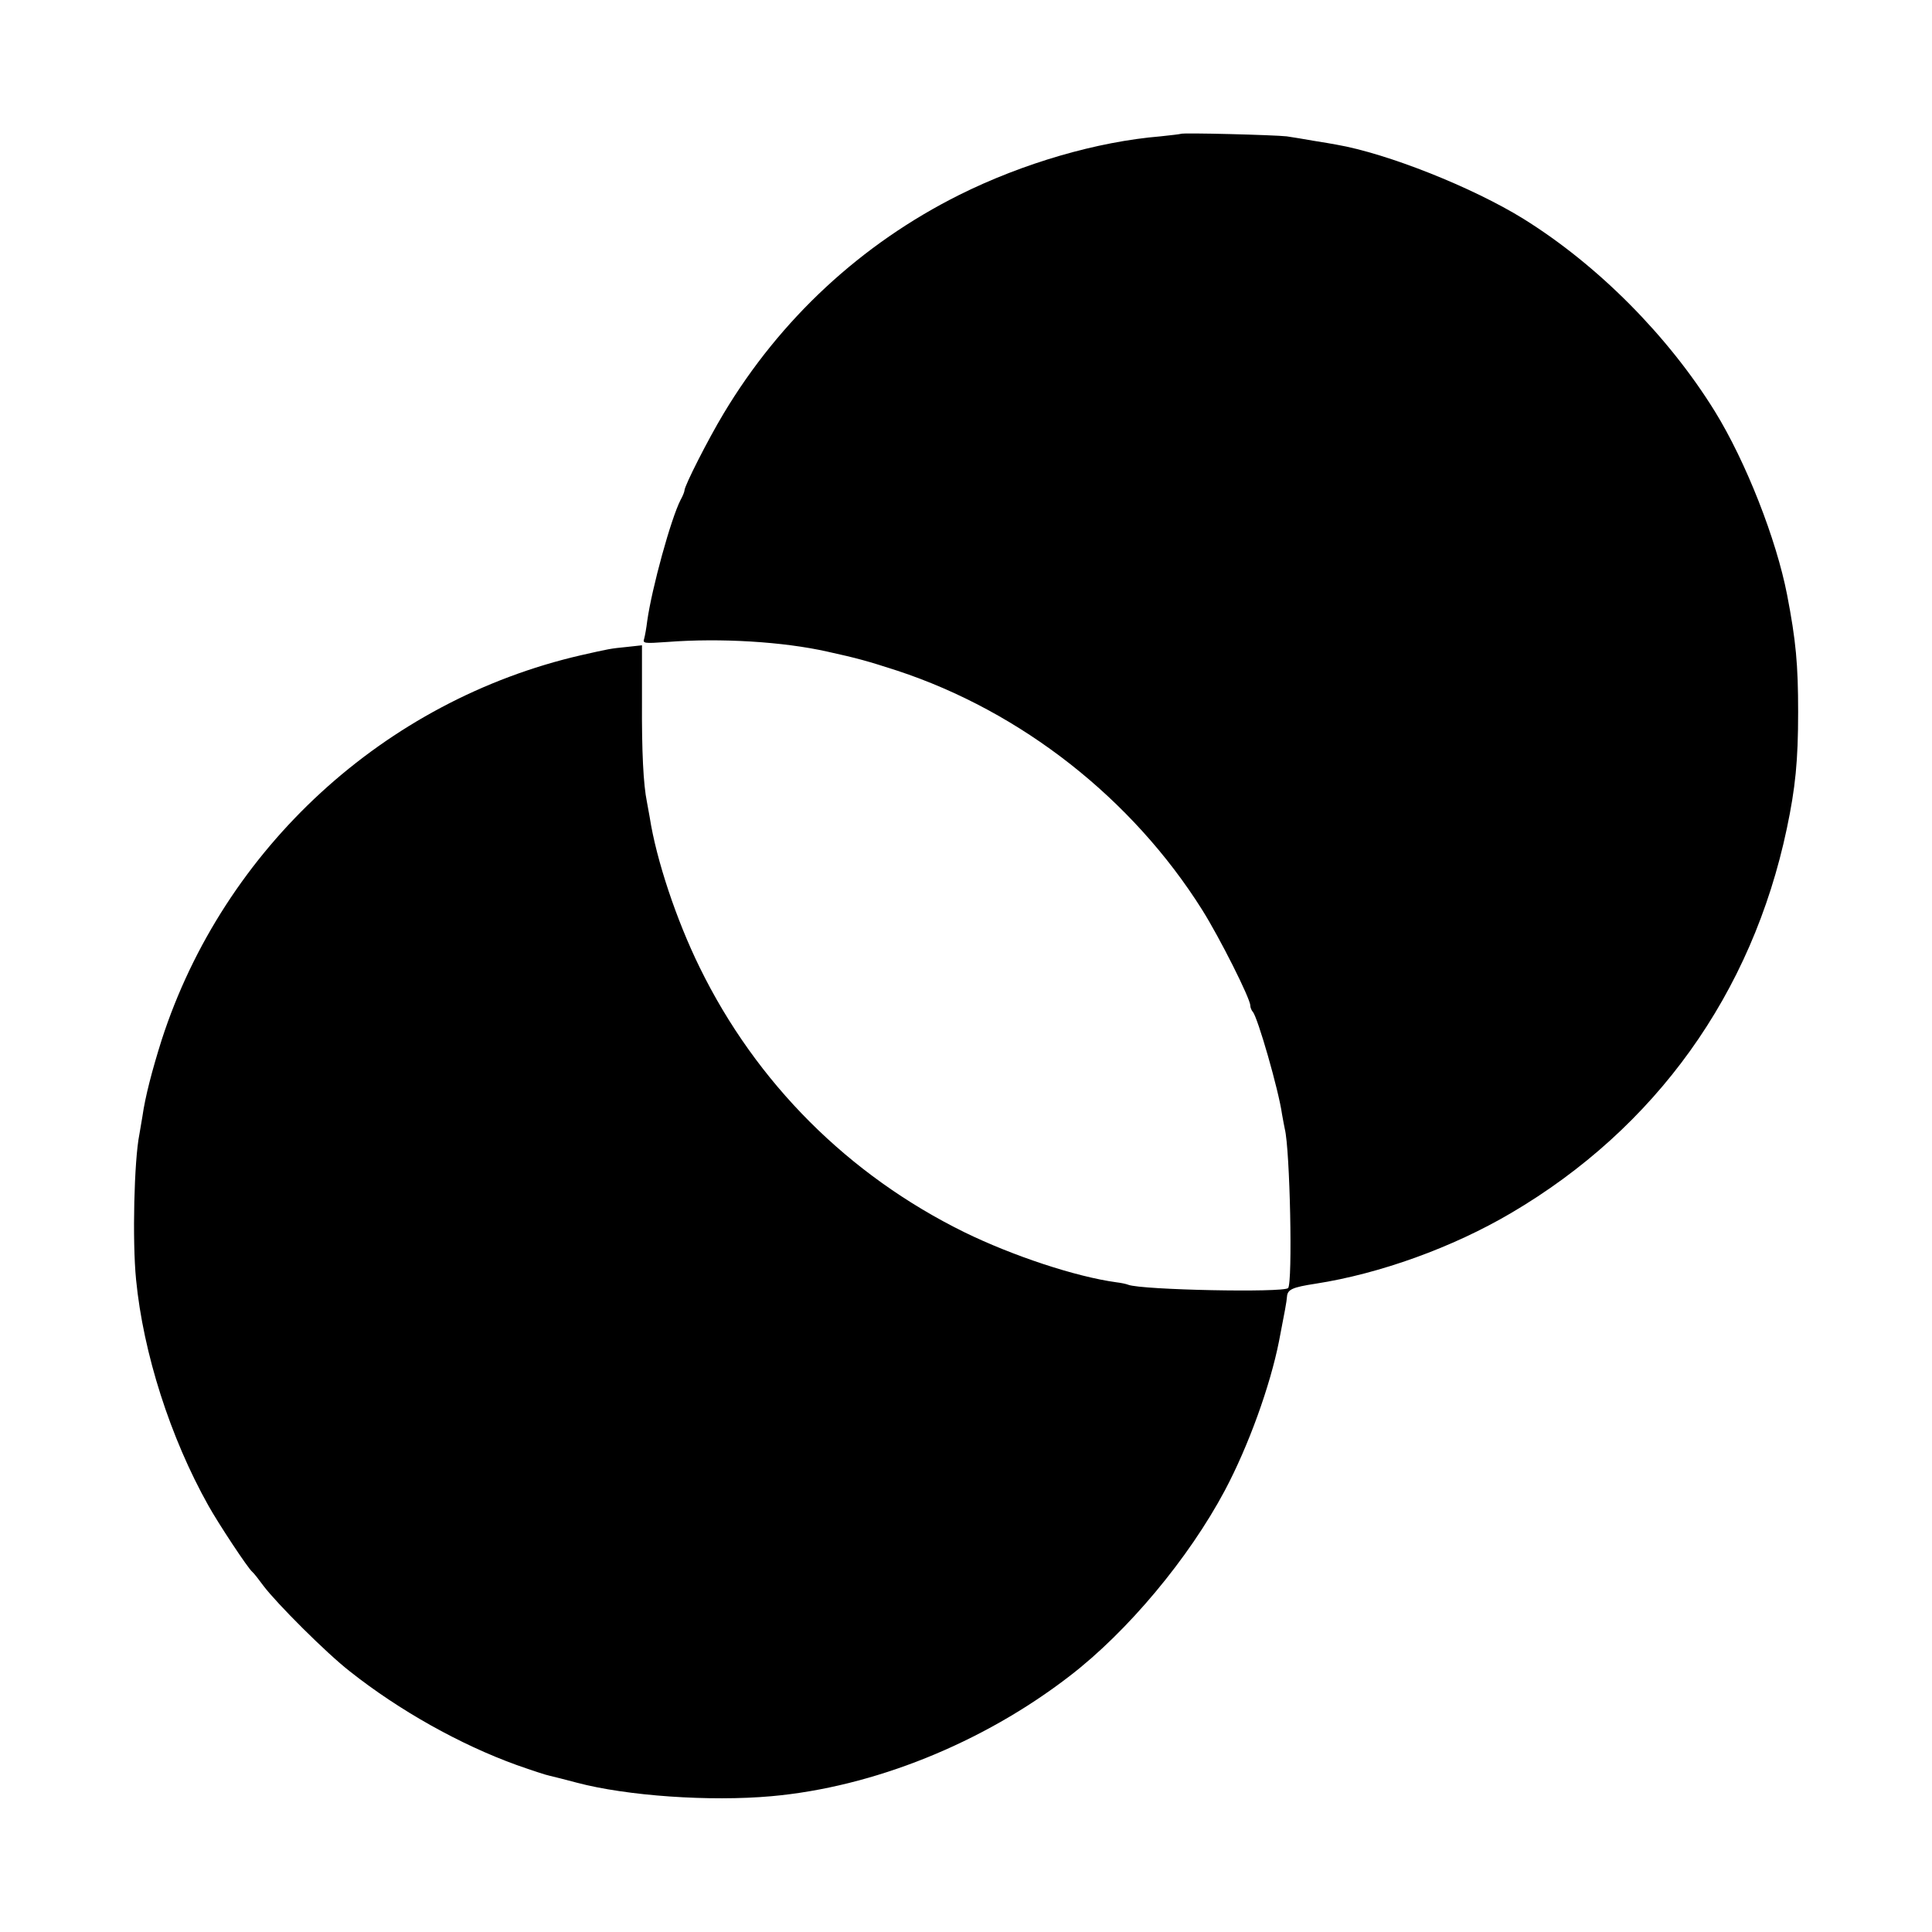 <?xml version="1.0" standalone="no"?>
<!DOCTYPE svg PUBLIC "-//W3C//DTD SVG 20010904//EN"
 "http://www.w3.org/TR/2001/REC-SVG-20010904/DTD/svg10.dtd">
<svg version="1.0" xmlns="http://www.w3.org/2000/svg"
 width="700pt" height="700pt" viewBox="0 0 700 700"
 preserveAspectRatio="xMidYMid meet">
<g transform="translate(0,700) scale(0.1,-0.1)"
fill="#000000" stroke="none">
<path d="M4278 6515 c-2 -1 -34 -5 -73 -9 -230 -19 -498 -97 -729 -212 -356
-178 -649 -450 -854 -792 -56 -93 -142 -262 -142 -279 0 -4 -6 -20 -14 -34
-35 -68 -104 -319 -121 -439 -3 -25 -8 -53 -11 -64 -6 -17 -1 -18 83 -12 194
15 421 1 581 -35 109 -24 145 -34 253 -69 449 -148 851 -463 1105 -867 64
-102 174 -321 174 -346 0 -7 4 -17 9 -23 17 -17 94 -284 106 -371 4 -21 8 -45
10 -53 19 -74 29 -559 12 -577 -18 -17 -529 -7 -579 12 -7 3 -26 7 -43 9 -147
20 -376 96 -550 181 -421 207 -755 541 -960 960 -84 171 -157 389 -181 544 -3
18 -8 43 -10 55 -13 63 -19 183 -18 365 l0 203 -55 -6 c-61 -6 -64 -7 -166
-30 -712 -164 -1294 -699 -1519 -1393 -35 -111 -60 -207 -70 -278 -4 -23 -9
-52 -11 -65 -19 -94 -26 -385 -12 -526 26 -267 124 -573 262 -819 35 -63 143
-227 159 -240 6 -5 24 -28 40 -50 48 -64 229 -245 314 -311 178 -141 399 -265
604 -339 54 -19 108 -37 120 -39 13 -3 57 -14 98 -25 181 -48 482 -69 705 -49
369 33 765 192 1080 435 211 162 432 427 563 673 86 162 164 379 196 540 21
108 28 145 29 162 2 26 19 34 104 47 232 36 496 131 708 256 524 308 873 795
999 1393 31 147 41 245 41 422 0 173 -8 259 -40 425 -39 201 -149 482 -262
665 -169 273 -423 529 -693 697 -184 114 -493 237 -678 269 -12 2 -49 9 -83
14 -33 6 -77 13 -97 16 -43 5 -379 14 -384 9z"/>
</g>
</svg>
